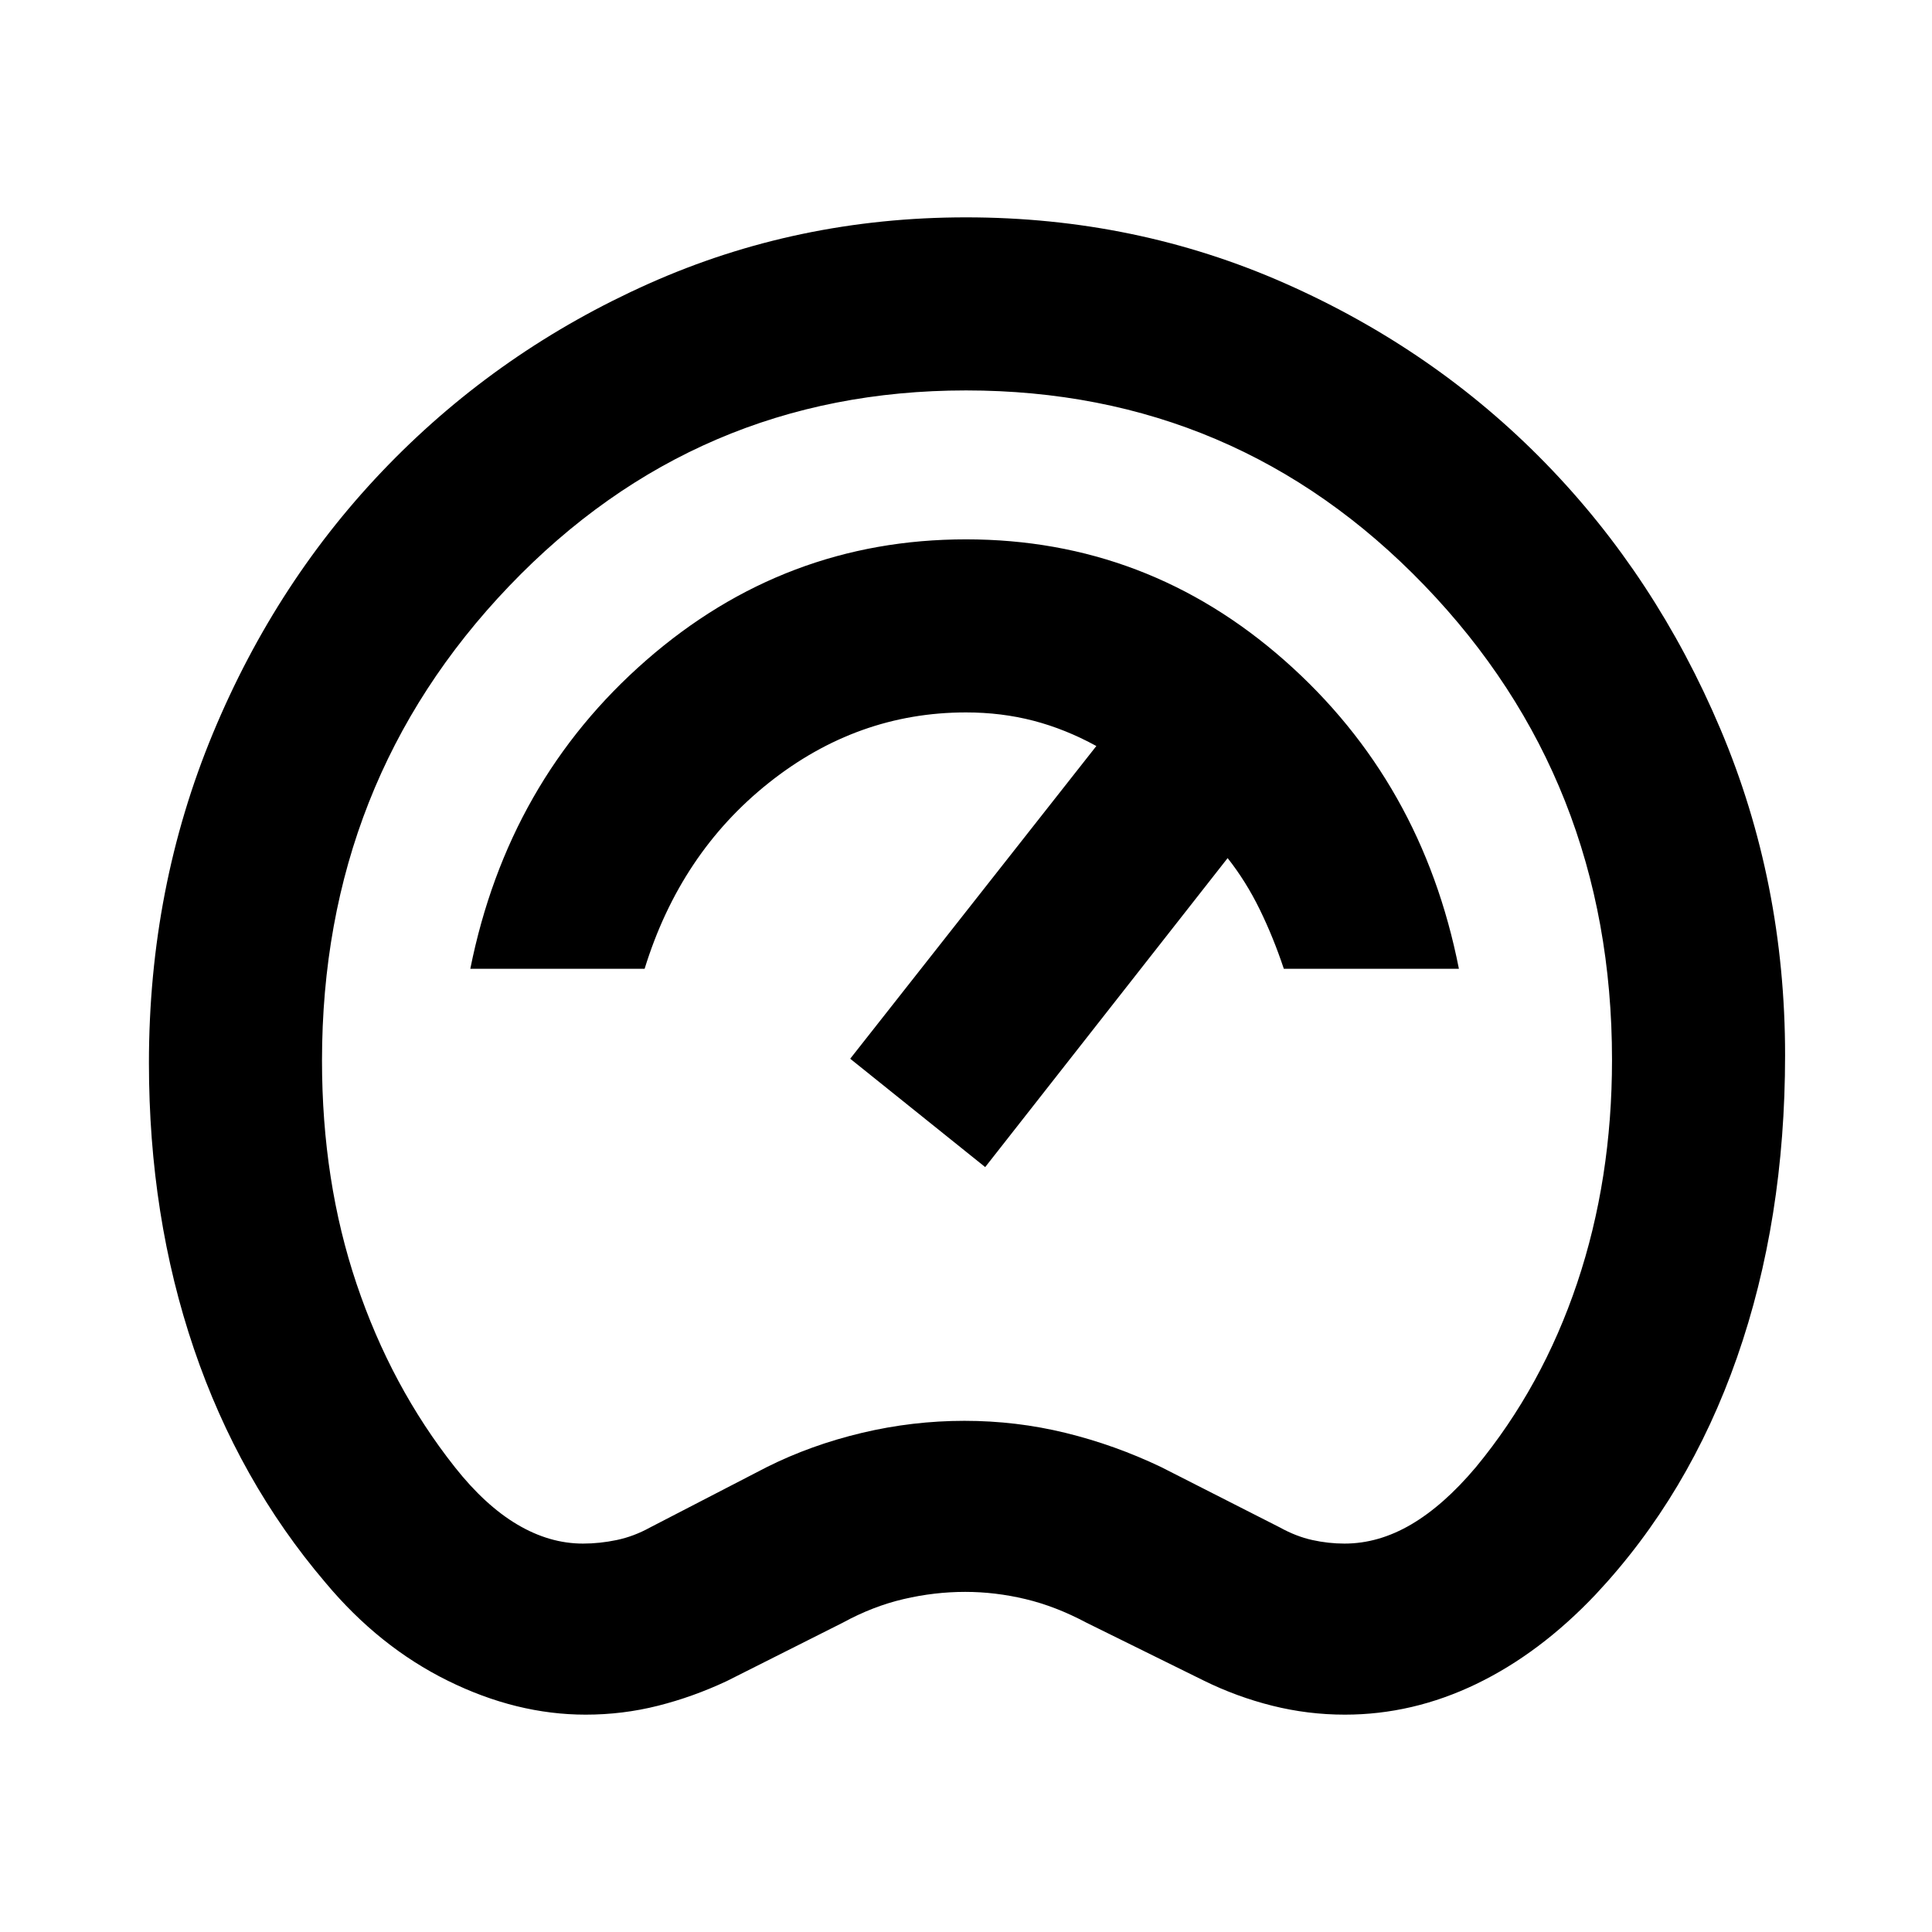 <svg xmlns="http://www.w3.org/2000/svg" height="24" viewBox="0 -960 960 960" width="24"><path d="M291.003-108.001q-34.387 0-68.541-16.885-34.153-16.884-60.692-48.653-43.076-50.539-65.423-116.269-22.346-65.731-22.346-142.038 0-87.127 31.77-163.679 31.769-76.551 87.268-133.551 55.5-57 129.309-89.961Q396.157-851.999 480-851.999q84.371 0 158.645 32.853 74.273 32.853 129.226 89.217 54.952 56.364 87.04 132.3 32.088 75.937 32.088 161.936 0 81.846-23.885 150.192-23.884 68.346-70.269 117.807-27.692 29.231-59.297 44.462-31.606 15.231-65.298 15.231-18.327 0-36.019-4.423-17.692-4.424-34.114-12.513l-58.27-28.757q-15.308-8.154-30.308-11.73-15-3.577-29.924-3.577-15.308 0-30.615 3.577-15.308 3.576-30.231 11.73l-57.616 29q-16.692 7.846-34.192 12.27-17.5 4.423-35.958 4.423ZM289.667-193q8.333 0 16.815-1.778Q314.964-196.556 323-201l58-30q22-11 47.22-17t51-6q25.78 0 50.28 6t47.5 17l59 30q8.018 4.444 16.036 6.222Q660.055-193 668.073-193q16.927 0 33.119-9.5 16.193-9.5 32.193-28.5 33-40 50.307-91.5Q801-374 801-433.385q0-139.009-93.291-235.812Q614.419-766 480-766q-134 0-227 97.211T160-433q0 60 17.192 111 17.193 51 48.808 91 15 19 31 28.5t32.667 9.5Zm348.257-285.616h86.998q-18.308-92.923-86.577-153.153-68.269-60.23-158.345-60.23t-158.845 60.038q-68.769 60.038-87.462 153.345h86.614q17.693-57.385 61.694-92.385 44.002-35 97.999-35 17.614 0 33.461 4.116 15.848 4.115 31.309 12.577L422.463-433.923l67.075 53.845L610-533.616q9.108 11.527 15.939 25.494 6.831 13.967 11.985 29.506ZM481-480Z"/></svg>